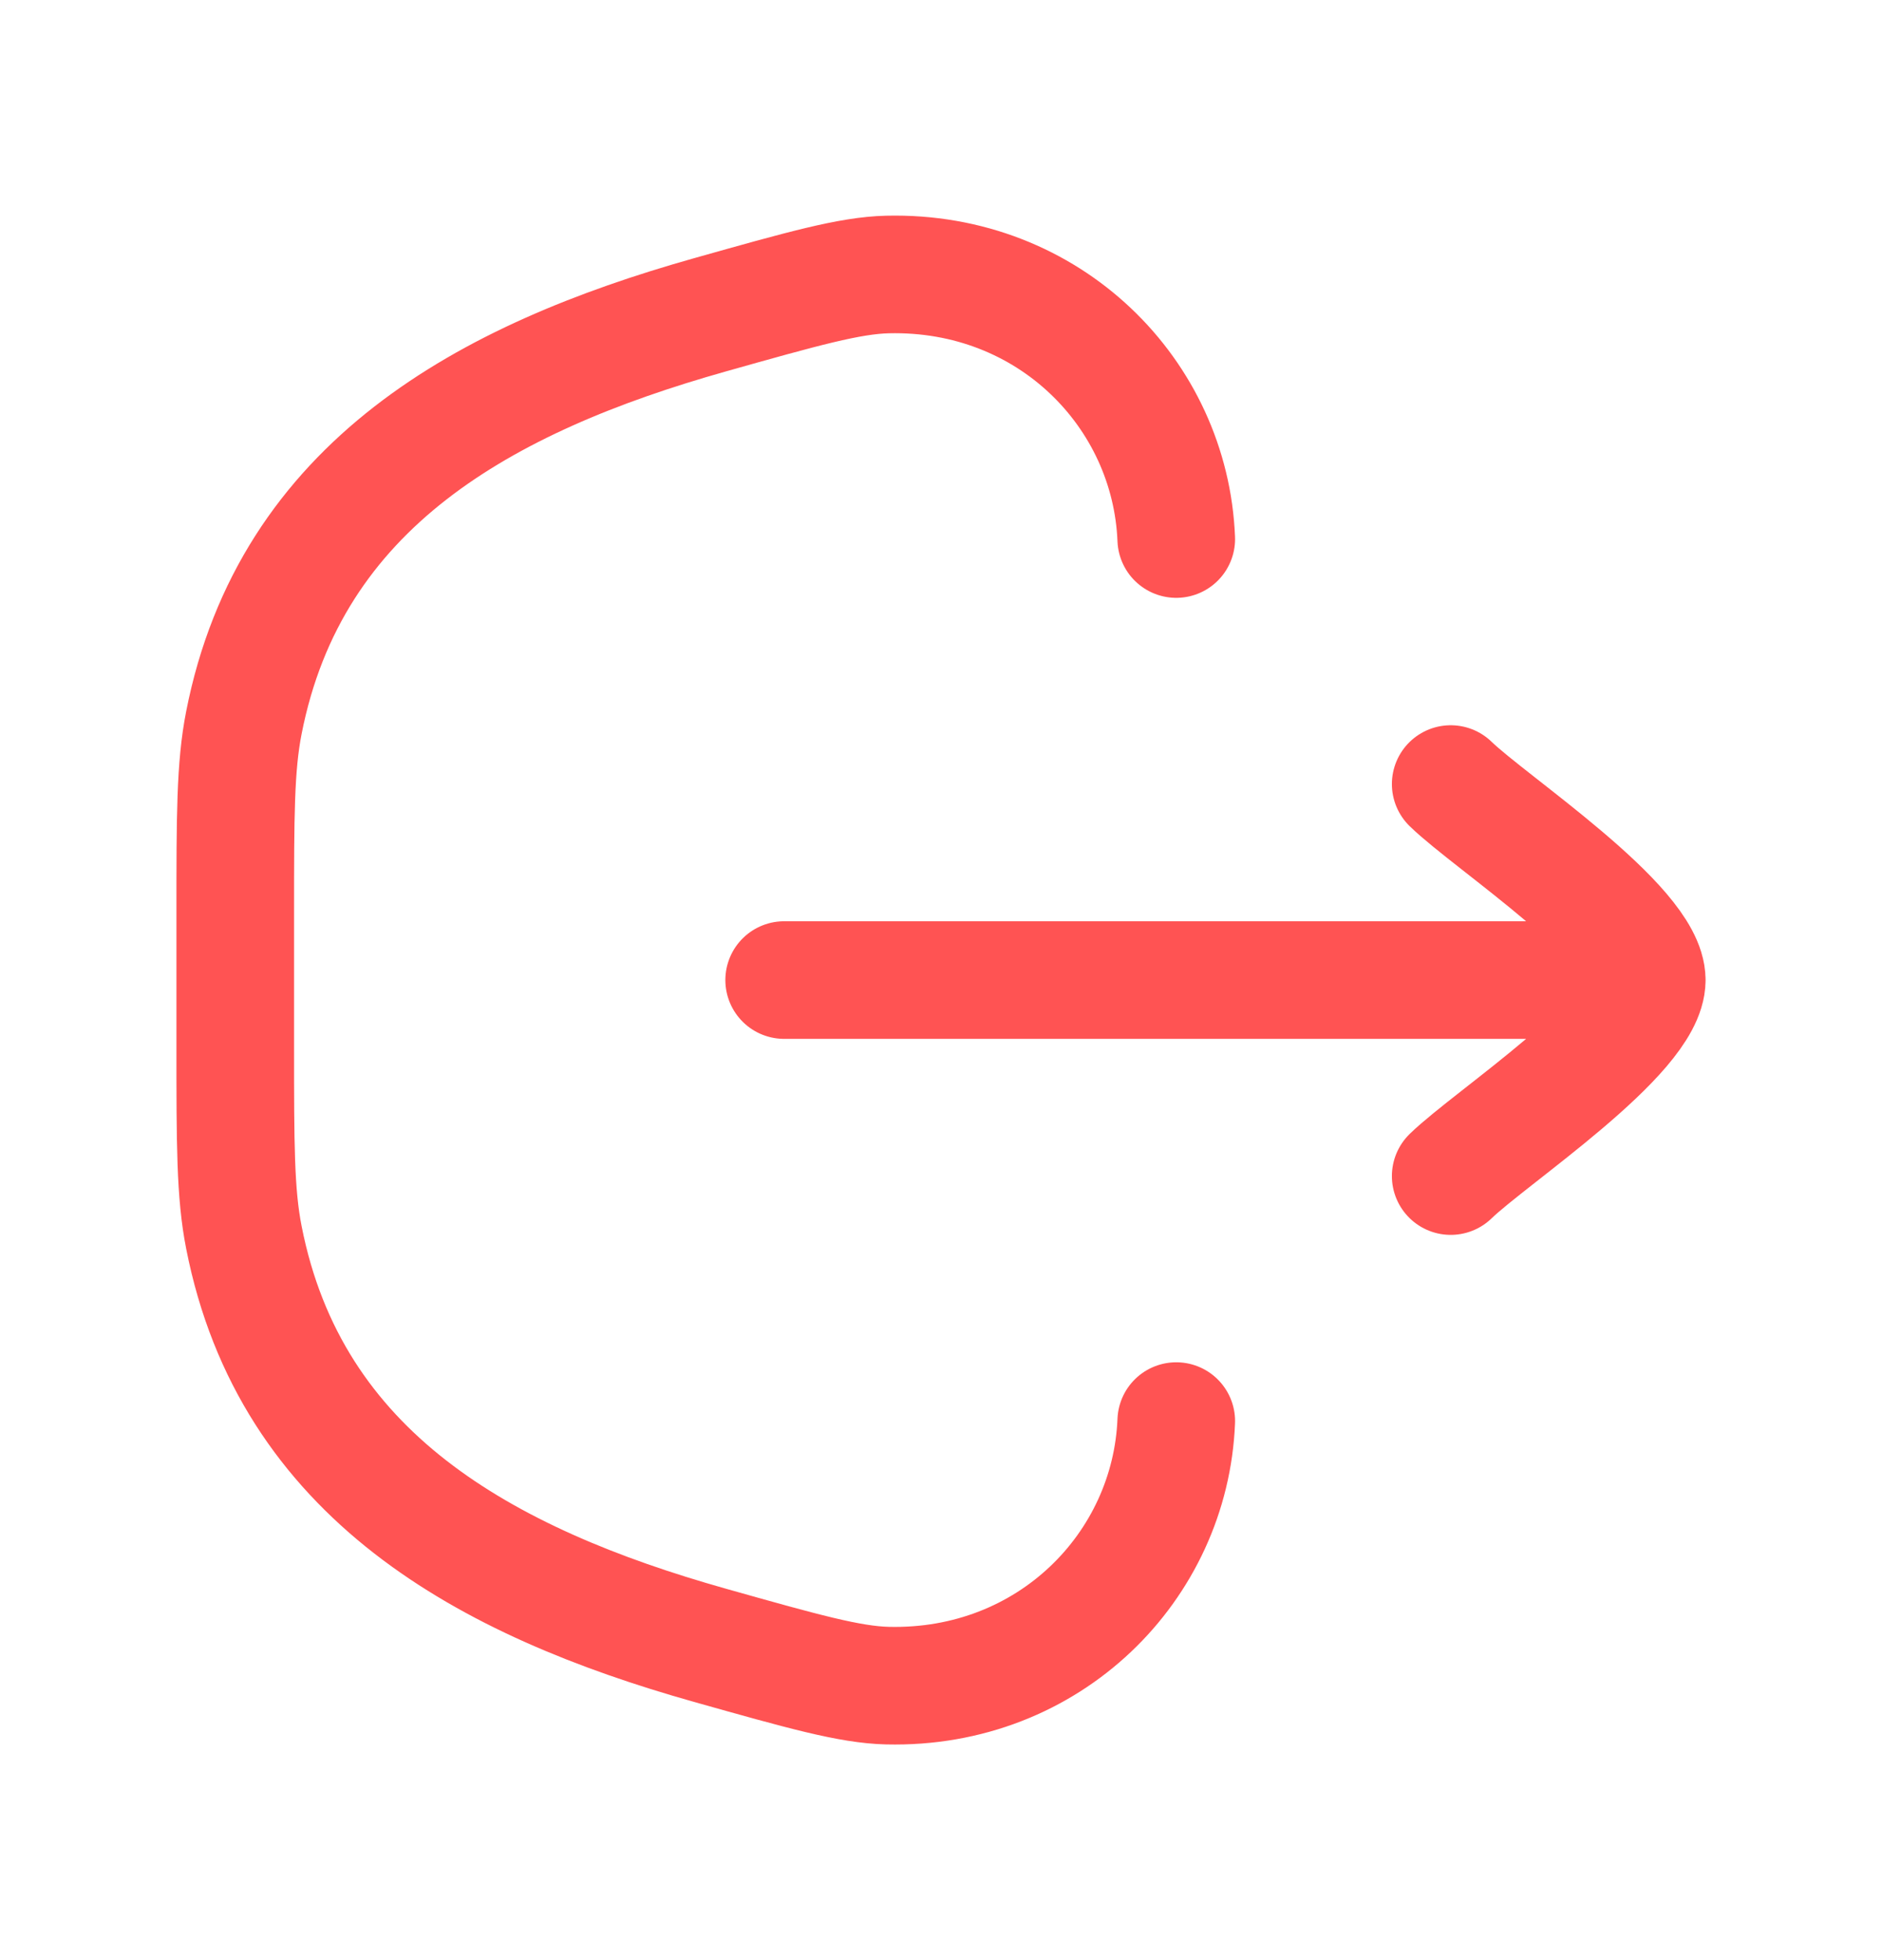<svg width="24" height="25" viewBox="0 0 24 25" fill="none" xmlns="http://www.w3.org/2000/svg">
<path d="M15 18.125C14.926 19.977 13.383 21.549 11.316 21.499C10.835 21.487 10.24 21.319 9.051 20.984C6.19 20.177 3.706 18.82 3.11 15.781C3 15.223 3 14.594 3 13.337V11.663C3 10.406 3 9.777 3.11 9.218C3.706 6.18 6.19 4.823 9.051 4.016C10.24 3.681 10.835 3.513 11.316 3.501C13.383 3.451 14.926 5.023 15 6.875" stroke="#FF5353" stroke-width="1.5" stroke-linecap="round"/>
<path d="M21 12.5H10M21 12.5C21 11.8 19.006 10.492 18.5 10M21 12.5C21 13.2 19.006 14.508 18.5 15" stroke="#FF5353" stroke-width="1.5" stroke-linecap="round" stroke-linejoin="round"/>
</svg>
